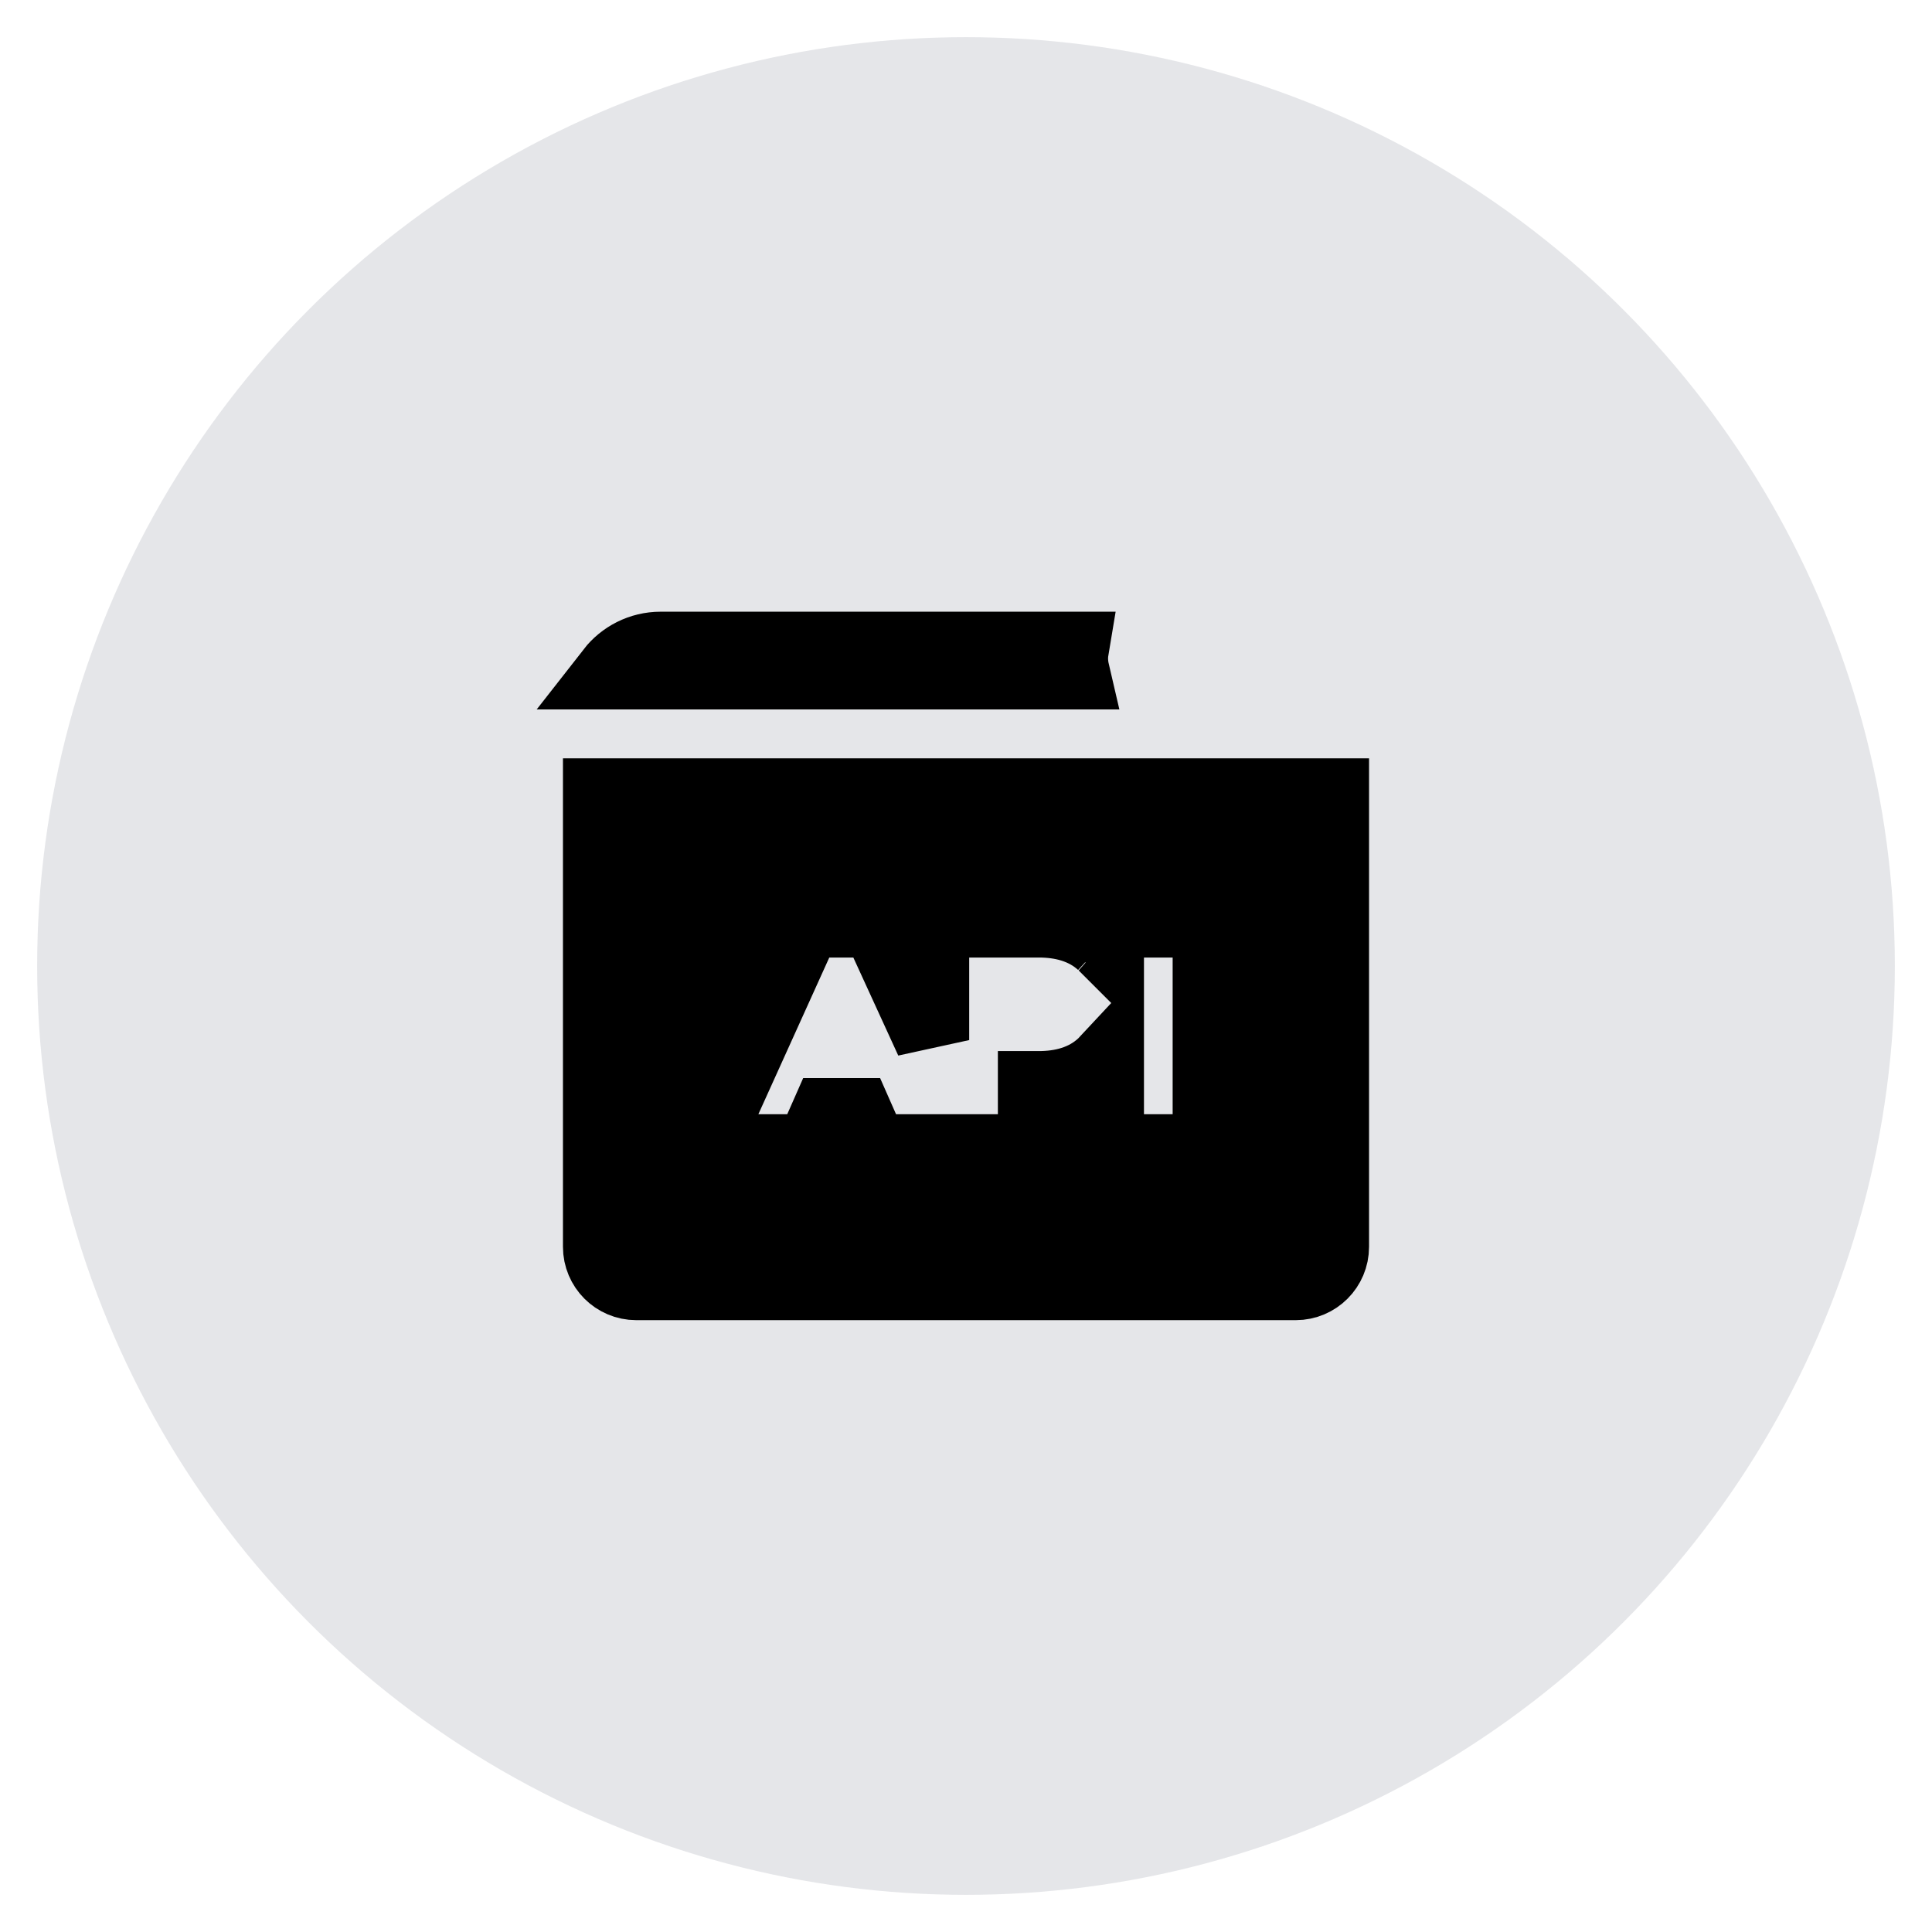 <svg xmlns:xlink="http://www.w3.org/1999/xlink" xmlns="http://www.w3.org/2000/svg" width="25" height="25" viewBox="0 0 25 26" fill="none"><circle opacity="0.7" cx="12.5" cy="13" r="12.5" fill="#DBDCE0"></circle><path d="M10.553 15.194L10.635 15.008H11.018L11.1 15.194L11.23 15.495H11.558H11.95H12.043H12.543H12.729H12.929H13.429V14.995V14.645H13.479C13.788 14.645 14.105 14.569 14.351 14.34C14.366 14.326 14.381 14.311 14.395 14.296V14.995V15.495H14.895H15.281H15.781V14.995V12.886V12.386H15.281H14.895H14.395V12.731C14.38 12.716 14.364 12.7 14.347 12.685L14.104 12.949L14.347 12.685C14.102 12.46 13.786 12.386 13.479 12.386H12.543H12.043V12.886V13.997L11.438 12.677L11.305 12.386H10.984H10.66H10.338L10.205 12.679L9.25 14.789L8.931 15.495H9.706H10.095H10.423L10.553 15.194ZM7.747 9.047C7.896 8.856 8.129 8.732 8.391 8.732H13.923C13.916 8.774 13.912 8.817 13.912 8.86C13.912 8.925 13.92 8.987 13.934 9.047H7.747ZM7.576 10.705H17.424V16.779C17.424 17.048 17.206 17.266 16.938 17.266H8.062C7.794 17.266 7.576 17.048 7.576 16.779V10.705Z" fill="black" stroke="#000000"></path></svg>